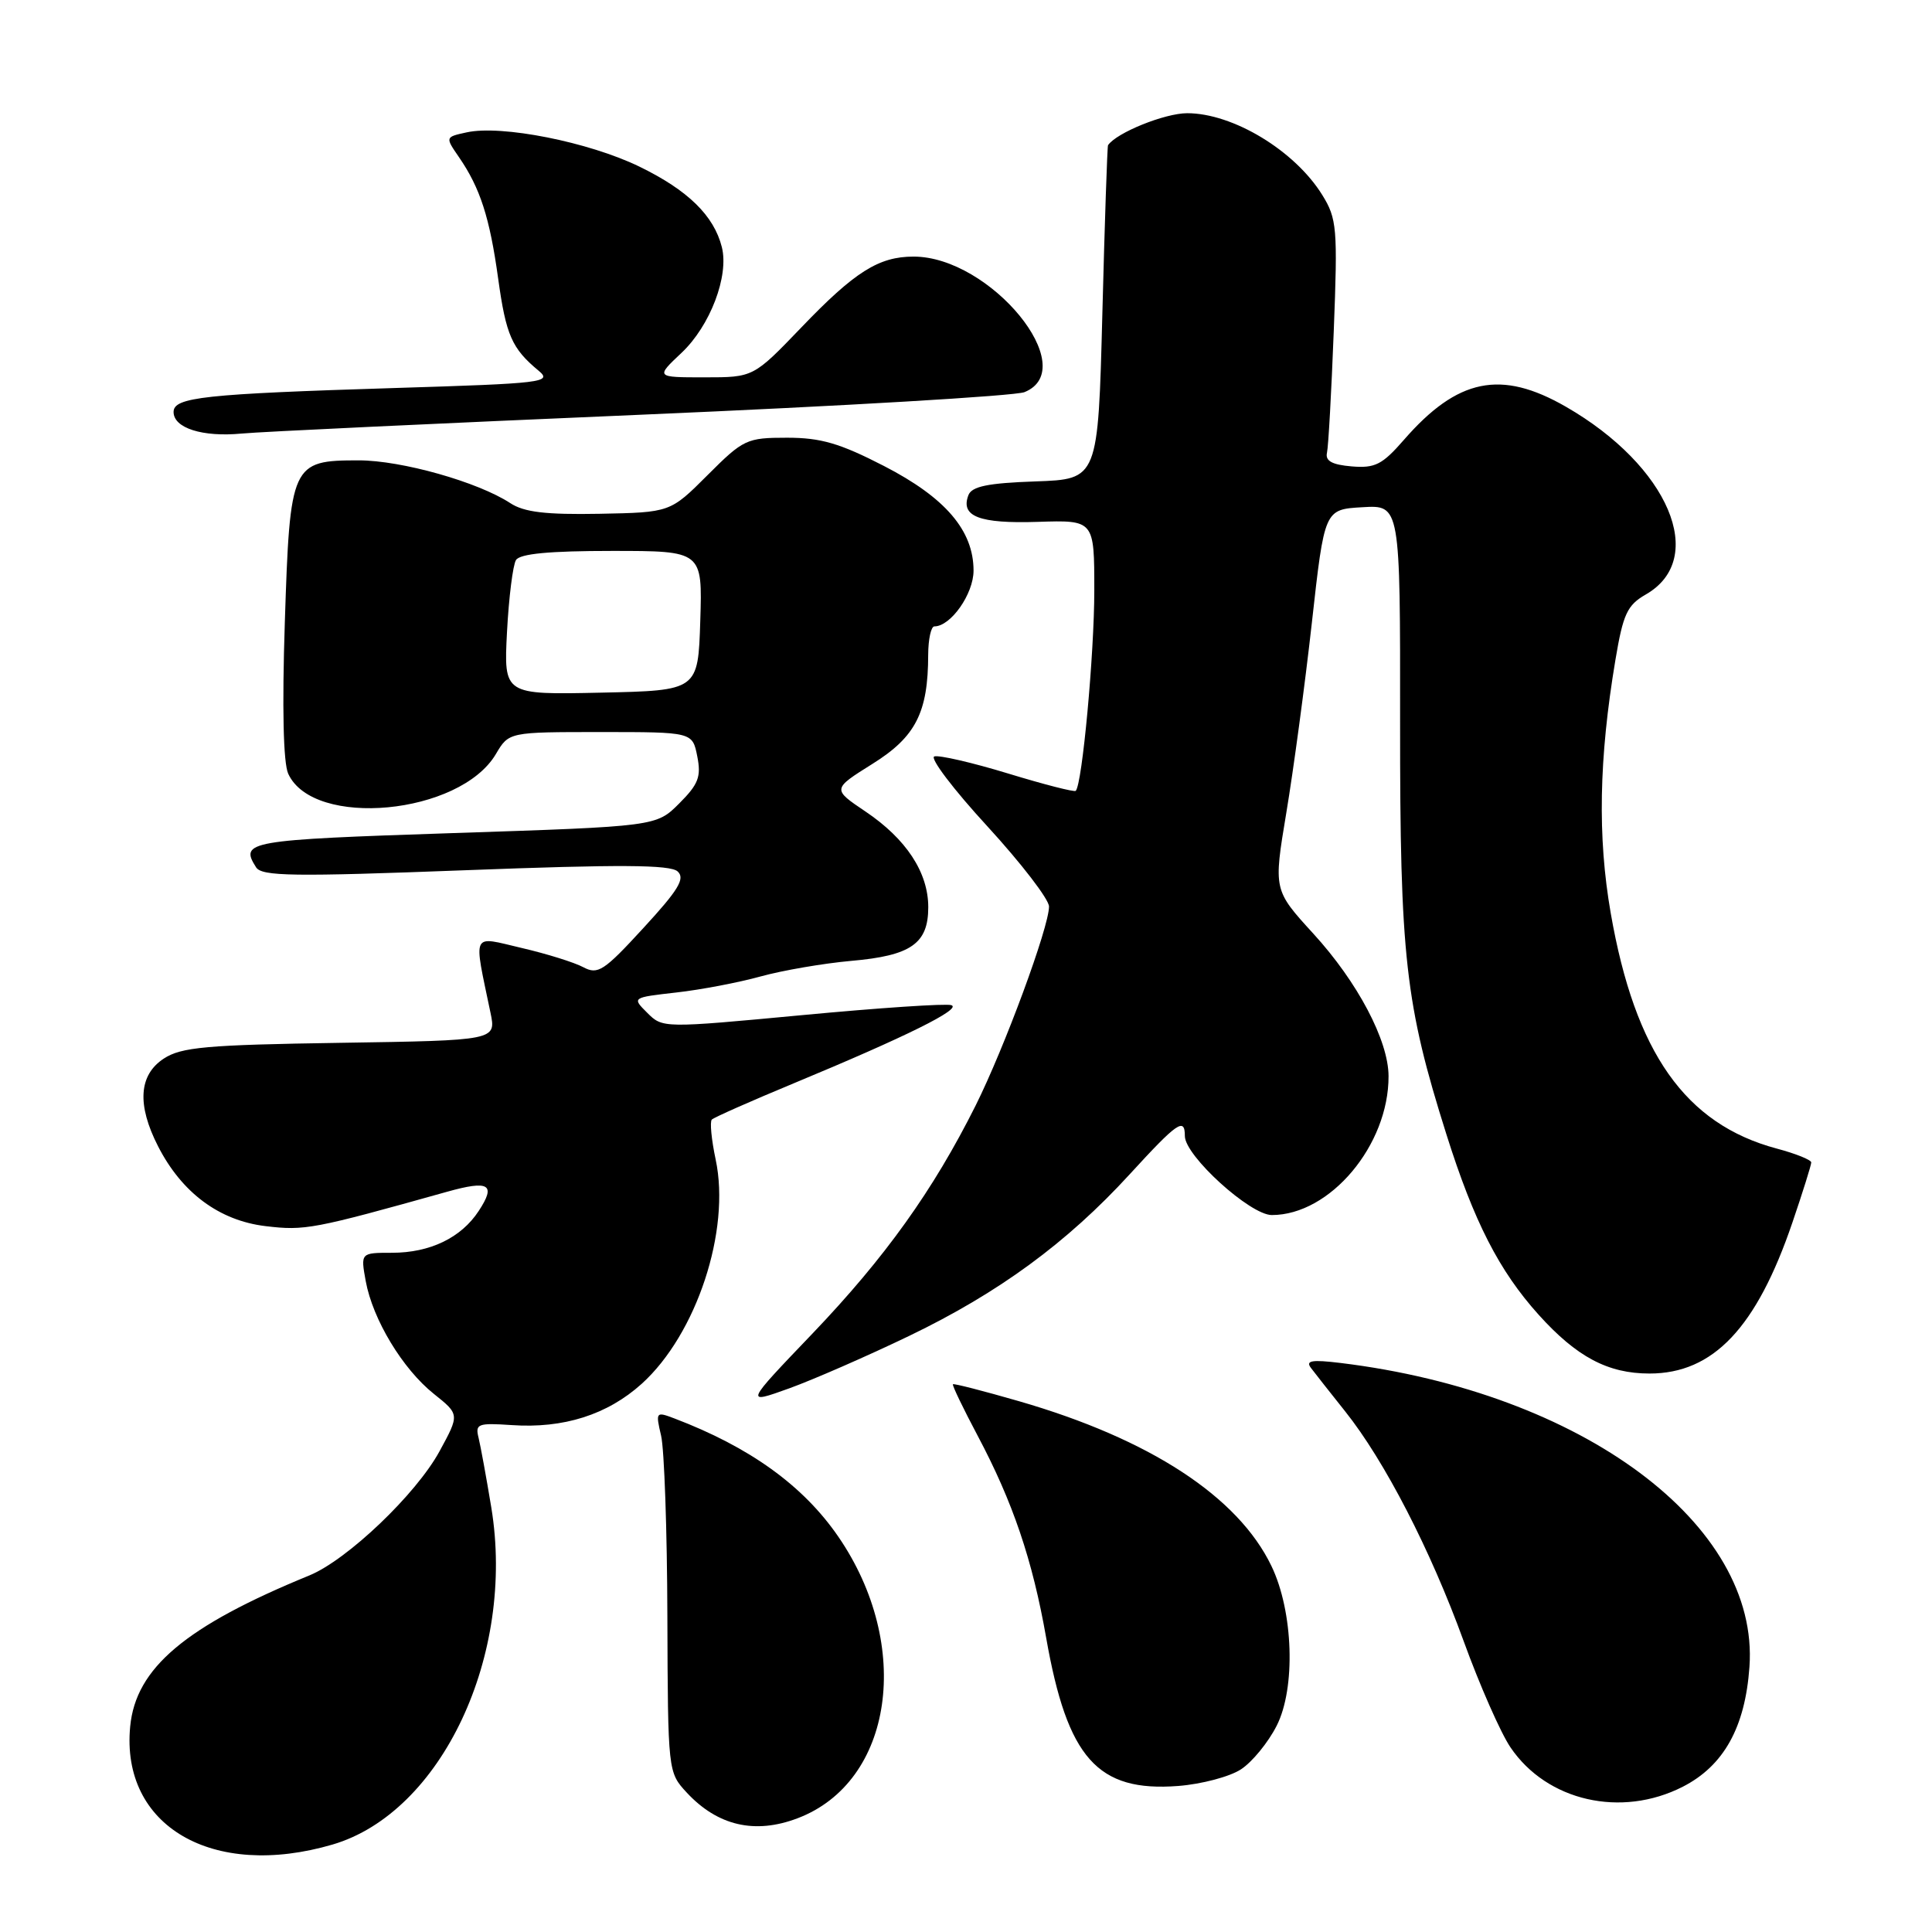 <?xml version="1.0" encoding="UTF-8" standalone="no"?>
<!DOCTYPE svg PUBLIC "-//W3C//DTD SVG 1.1//EN" "http://www.w3.org/Graphics/SVG/1.1/DTD/svg11.dtd" >
<svg xmlns="http://www.w3.org/2000/svg" xmlns:xlink="http://www.w3.org/1999/xlink" version="1.1" viewBox="0 0 256 256">
 <g >
 <path fill="currentColor"
d=" M 44.07 244.41 C 58.50 240.17 68.32 219.32 65.10 199.75 C 64.44 195.76 63.68 191.60 63.41 190.50 C 62.95 188.67 63.33 188.53 67.78 188.83 C 74.67 189.31 80.48 187.46 85.03 183.36 C 92.30 176.79 96.83 163.04 94.83 153.65 C 94.27 151.01 94.04 148.63 94.32 148.35 C 94.59 148.07 99.47 145.91 105.16 143.55 C 120.12 137.34 127.51 133.67 126.06 133.19 C 125.36 132.95 116.46 133.55 106.29 134.51 C 87.87 136.24 87.80 136.24 85.77 134.21 C 83.73 132.18 83.73 132.18 89.62 131.51 C 92.85 131.15 97.88 130.19 100.80 129.38 C 103.71 128.58 109.11 127.65 112.80 127.32 C 120.72 126.63 123.00 125.03 123.00 120.21 C 123.00 115.61 120.09 111.17 114.68 107.53 C 110.27 104.56 110.27 104.56 115.60 101.22 C 121.34 97.64 122.98 94.41 122.99 86.75 C 123.00 84.69 123.37 83.00 123.81 83.00 C 125.98 83.00 129.00 78.70 129.00 75.61 C 129.00 70.29 125.27 65.94 117.14 61.75 C 111.29 58.74 108.77 58.00 104.29 58.00 C 98.94 58.00 98.51 58.20 93.76 62.95 C 88.81 67.90 88.81 67.90 79.42 68.08 C 72.32 68.21 69.45 67.87 67.62 66.67 C 63.33 63.86 53.20 61.00 47.53 61.00 C 38.61 61.00 38.42 61.42 37.74 82.48 C 37.37 93.79 37.54 101.09 38.19 102.52 C 41.51 109.81 60.95 107.97 65.71 99.91 C 67.43 97.00 67.43 97.00 79.59 97.00 C 91.75 97.00 91.75 97.00 92.39 100.21 C 92.93 102.92 92.55 103.91 90.00 106.46 C 86.96 109.50 86.96 109.50 59.98 110.39 C 32.76 111.29 31.74 111.47 33.93 114.92 C 34.69 116.12 38.80 116.18 61.66 115.31 C 82.10 114.53 88.81 114.57 89.79 115.47 C 90.82 116.41 89.90 117.92 85.25 122.97 C 80.02 128.67 79.22 129.19 77.29 128.16 C 76.12 127.53 72.44 126.38 69.12 125.61 C 62.38 124.03 62.73 123.31 64.99 134.18 C 65.76 137.86 65.76 137.86 45.08 138.18 C 27.32 138.45 24.02 138.75 21.70 140.27 C 18.39 142.44 18.13 146.38 20.94 151.88 C 24.09 158.05 29.06 161.74 35.20 162.47 C 40.39 163.09 41.51 162.88 59.22 157.92 C 64.82 156.35 65.76 156.92 63.43 160.46 C 61.11 164.01 56.98 166.00 51.94 166.00 C 47.78 166.00 47.78 166.00 48.46 169.75 C 49.39 174.84 53.35 181.39 57.48 184.69 C 60.90 187.42 60.90 187.42 58.24 192.30 C 55.14 197.99 46.03 206.68 41.00 208.75 C 24.56 215.48 17.99 221.02 17.25 228.77 C 15.98 241.97 28.17 249.07 44.07 244.41 Z  M 105.68 240.93 C 118.38 236.12 120.99 218.03 111.07 203.60 C 106.42 196.84 99.35 191.75 89.36 187.95 C 86.91 187.02 86.86 187.08 87.60 190.24 C 88.02 192.03 88.40 202.80 88.43 214.17 C 88.50 234.78 88.51 234.84 91.00 237.53 C 95.09 241.93 100.03 243.08 105.68 240.93 Z  M 222.98 236.75 C 228.40 233.98 231.24 228.89 231.81 220.89 C 233.18 202.00 209.66 184.51 177.63 180.60 C 173.83 180.14 172.97 180.28 173.70 181.25 C 174.22 181.94 176.26 184.53 178.23 187.00 C 183.47 193.57 189.54 205.34 193.94 217.45 C 196.06 223.29 198.85 229.63 200.15 231.54 C 204.98 238.67 214.83 240.91 222.98 236.75 Z  M 164.43 234.45 C 165.91 233.49 168.04 230.89 169.16 228.68 C 171.71 223.68 171.38 213.53 168.47 207.50 C 164.04 198.30 152.35 190.67 135.00 185.66 C 130.32 184.31 126.40 183.30 126.27 183.42 C 126.14 183.54 127.62 186.61 129.55 190.25 C 134.21 199.03 136.81 206.70 138.62 217.00 C 141.43 232.99 145.43 237.47 156.12 236.65 C 159.22 236.41 162.95 235.42 164.43 234.45 Z  M 120.50 177.00 C 132.33 171.30 141.37 164.68 149.68 155.61 C 156.01 148.70 157.00 148.01 157.00 150.53 C 157.00 153.14 165.65 161.00 168.52 161.00 C 176.24 161.00 184.02 151.74 183.99 142.60 C 183.98 137.87 179.89 130.13 174.03 123.72 C 168.74 117.93 168.74 117.93 170.44 107.72 C 171.38 102.10 172.91 90.75 173.83 82.50 C 175.50 67.50 175.50 67.50 180.52 67.21 C 185.54 66.91 185.54 66.91 185.52 95.71 C 185.50 126.81 186.20 133.02 191.66 150.32 C 195.31 161.88 198.63 168.37 203.86 174.19 C 208.91 179.80 213.05 182.00 218.57 182.00 C 227.02 182.00 232.76 175.93 237.51 161.97 C 238.88 157.95 240.00 154.37 240.00 154.03 C 240.00 153.69 237.94 152.86 235.42 152.19 C 223.32 148.95 216.65 139.49 213.43 121.00 C 211.67 110.91 211.86 100.52 214.05 87.45 C 215.07 81.35 215.61 80.19 218.08 78.77 C 226.34 74.03 221.12 61.74 207.50 53.90 C 198.89 48.94 193.13 50.12 186.01 58.30 C 183.16 61.57 182.20 62.06 179.10 61.80 C 176.51 61.58 175.59 61.08 175.83 60.00 C 176.02 59.17 176.42 51.91 176.73 43.86 C 177.26 30.22 177.15 28.98 175.21 25.84 C 171.57 19.96 163.38 15.00 157.30 15.00 C 154.33 15.01 147.95 17.58 146.82 19.24 C 146.72 19.38 146.38 29.40 146.07 41.50 C 145.50 63.50 145.50 63.50 137.20 63.79 C 130.88 64.01 128.77 64.45 128.32 65.61 C 127.24 68.43 129.75 69.40 137.50 69.15 C 145.00 68.91 145.00 68.91 145.00 78.23 C 145.00 86.61 143.40 103.94 142.54 104.79 C 142.36 104.98 138.32 103.94 133.57 102.49 C 128.82 101.04 124.42 100.03 123.80 100.23 C 123.18 100.44 126.34 104.61 130.84 109.50 C 135.33 114.40 139.00 119.17 139.00 120.12 C 139.00 122.85 133.10 138.83 129.27 146.50 C 123.65 157.73 117.29 166.62 107.67 176.69 C 98.67 186.09 98.67 186.09 104.59 183.96 C 107.84 182.78 115.00 179.65 120.50 177.00 Z  M 85.00 54.95 C 111.67 53.81 134.51 52.46 135.75 51.96 C 143.40 48.85 131.24 34.00 121.05 34.00 C 116.44 34.00 113.25 36.01 106.17 43.40 C 99.83 50.00 99.83 50.00 93.35 50.00 C 86.86 50.00 86.86 50.00 90.32 46.74 C 94.10 43.17 96.61 36.58 95.65 32.75 C 94.60 28.57 91.15 25.20 84.71 22.07 C 78.02 18.82 66.44 16.52 61.83 17.54 C 58.98 18.16 58.98 18.16 60.82 20.83 C 63.63 24.92 64.89 28.82 66.01 36.92 C 67.05 44.43 67.82 46.18 71.38 49.13 C 73.21 50.66 71.96 50.81 52.42 51.41 C 27.01 52.20 23.00 52.63 23.00 54.59 C 23.00 56.72 26.83 57.94 32.00 57.45 C 34.48 57.21 58.33 56.09 85.00 54.95 Z  M 67.18 83.74 C 67.42 79.17 67.96 74.88 68.37 74.21 C 68.89 73.37 72.79 73.00 81.10 73.00 C 93.08 73.00 93.08 73.00 92.79 82.25 C 92.50 91.50 92.50 91.50 79.62 91.78 C 66.75 92.06 66.75 92.06 67.18 83.74 Z "/>
</g>
</svg>